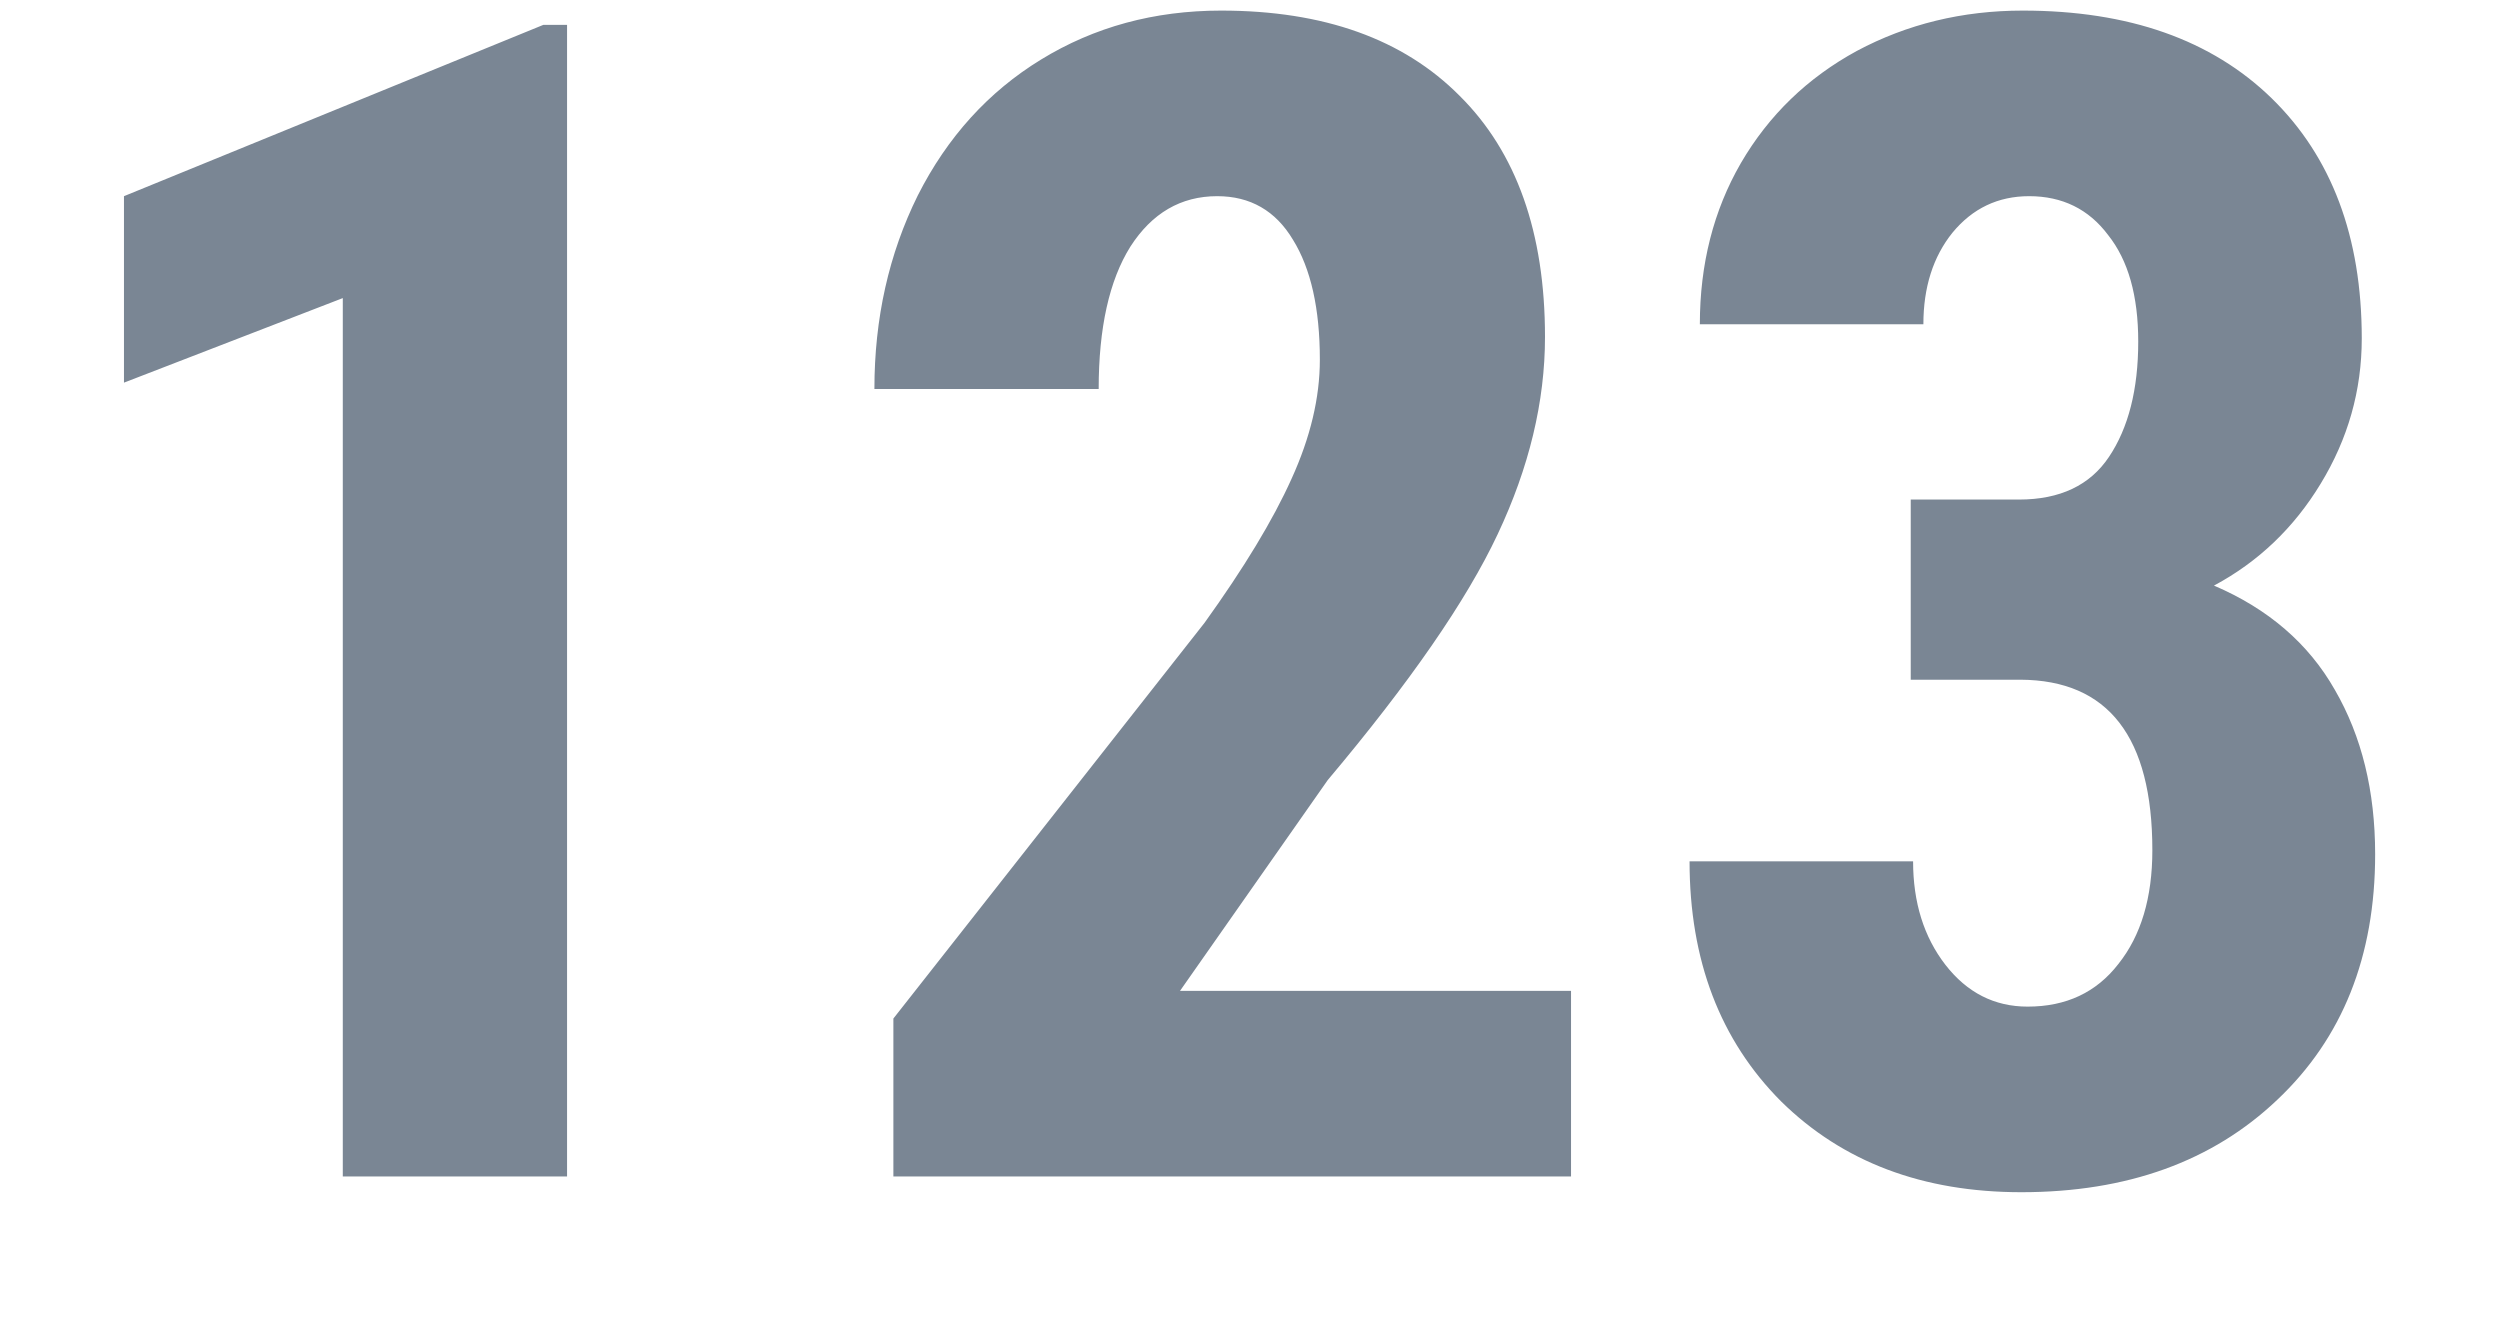 <svg width="17" height="9" viewBox="0 0 17 9" fill="none" xmlns="http://www.w3.org/2000/svg">
<path d="M3.856 8H2.331V2.027L0.843 2.602V1.334L3.695 0.169H3.856V8ZM10.683 8H6.075V6.926L8.191 4.235C8.459 3.862 8.656 3.537 8.782 3.257C8.911 2.974 8.975 2.704 8.975 2.446C8.975 2.099 8.914 1.827 8.792 1.63C8.674 1.433 8.502 1.334 8.277 1.334C8.03 1.334 7.833 1.449 7.686 1.678C7.543 1.907 7.471 2.23 7.471 2.645H5.946C5.946 2.165 6.044 1.727 6.241 1.329C6.442 0.932 6.721 0.624 7.079 0.405C7.441 0.183 7.849 0.072 8.304 0.072C9.002 0.072 9.543 0.266 9.926 0.652C10.312 1.035 10.506 1.582 10.506 2.291C10.506 2.731 10.398 3.179 10.184 3.633C9.972 4.084 9.587 4.641 9.029 5.304L8.024 6.738H10.683V8ZM12.993 3.397H13.729C14.008 3.397 14.212 3.3 14.341 3.107C14.473 2.91 14.54 2.649 14.54 2.323C14.54 2.011 14.472 1.77 14.335 1.598C14.203 1.422 14.024 1.334 13.798 1.334C13.587 1.334 13.413 1.417 13.277 1.582C13.145 1.746 13.079 1.954 13.079 2.205H11.559C11.559 1.796 11.652 1.431 11.838 1.109C12.028 0.783 12.291 0.529 12.627 0.346C12.968 0.164 13.344 0.072 13.755 0.072C14.475 0.072 15.039 0.271 15.447 0.668C15.855 1.066 16.06 1.61 16.06 2.301C16.06 2.656 15.966 2.985 15.78 3.29C15.598 3.59 15.356 3.821 15.055 3.982C15.424 4.14 15.698 4.376 15.877 4.691C16.06 5.007 16.151 5.379 16.151 5.809C16.151 6.503 15.929 7.06 15.485 7.479C15.044 7.898 14.464 8.107 13.745 8.107C13.075 8.107 12.531 7.902 12.112 7.49C11.697 7.074 11.489 6.53 11.489 5.857H13.009C13.009 6.136 13.082 6.371 13.229 6.561C13.376 6.75 13.562 6.845 13.788 6.845C14.049 6.845 14.255 6.749 14.405 6.555C14.559 6.362 14.636 6.104 14.636 5.782C14.636 5.012 14.337 4.625 13.739 4.622H12.993V3.397Z" fill="#7A8694"/>
</svg>
